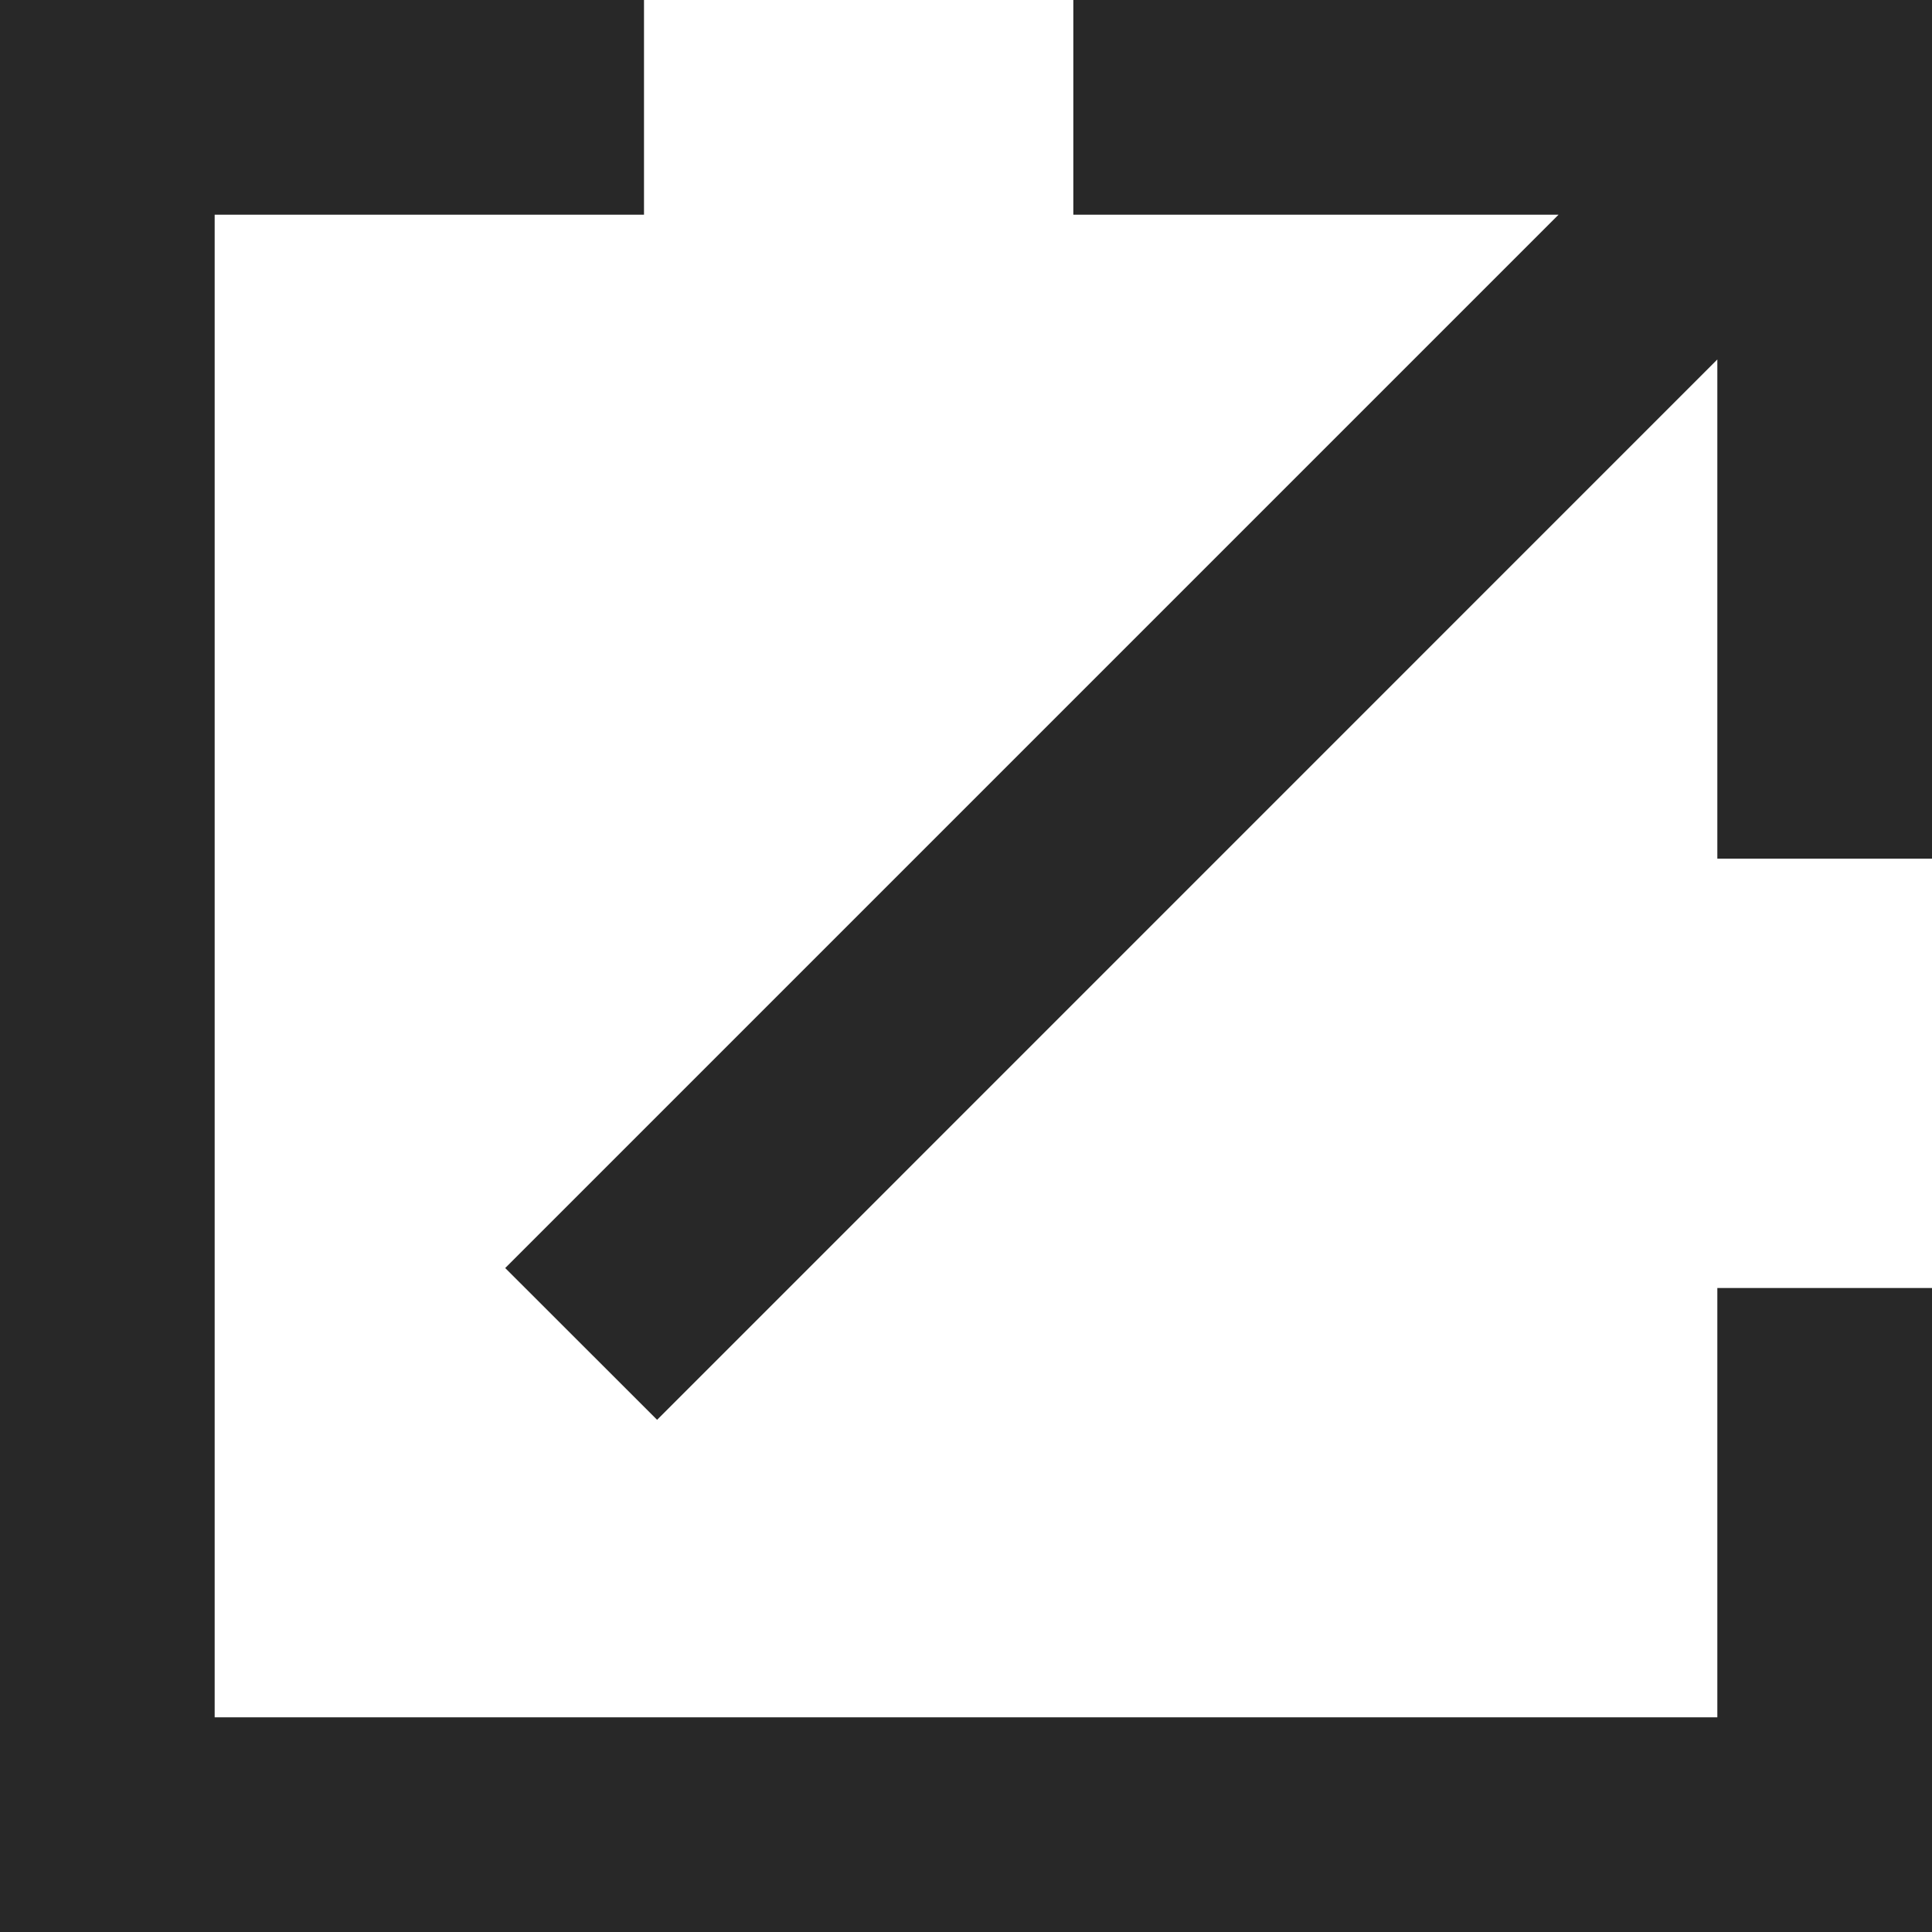 <svg width="18" height="18" viewBox="0 0 18 18" fill="none" xmlns="http://www.w3.org/2000/svg">
<path fill-rule="evenodd" clip-rule="evenodd" d="M1 0H0V1V17V18H1H17H18V17V12H16V16H2V2H6V0H1ZM16 0H10V2H14.521L4.707 11.814L6.122 13.228L16 3.349V8H18V2V0H16Z" fill="#282828"/>
</svg>
